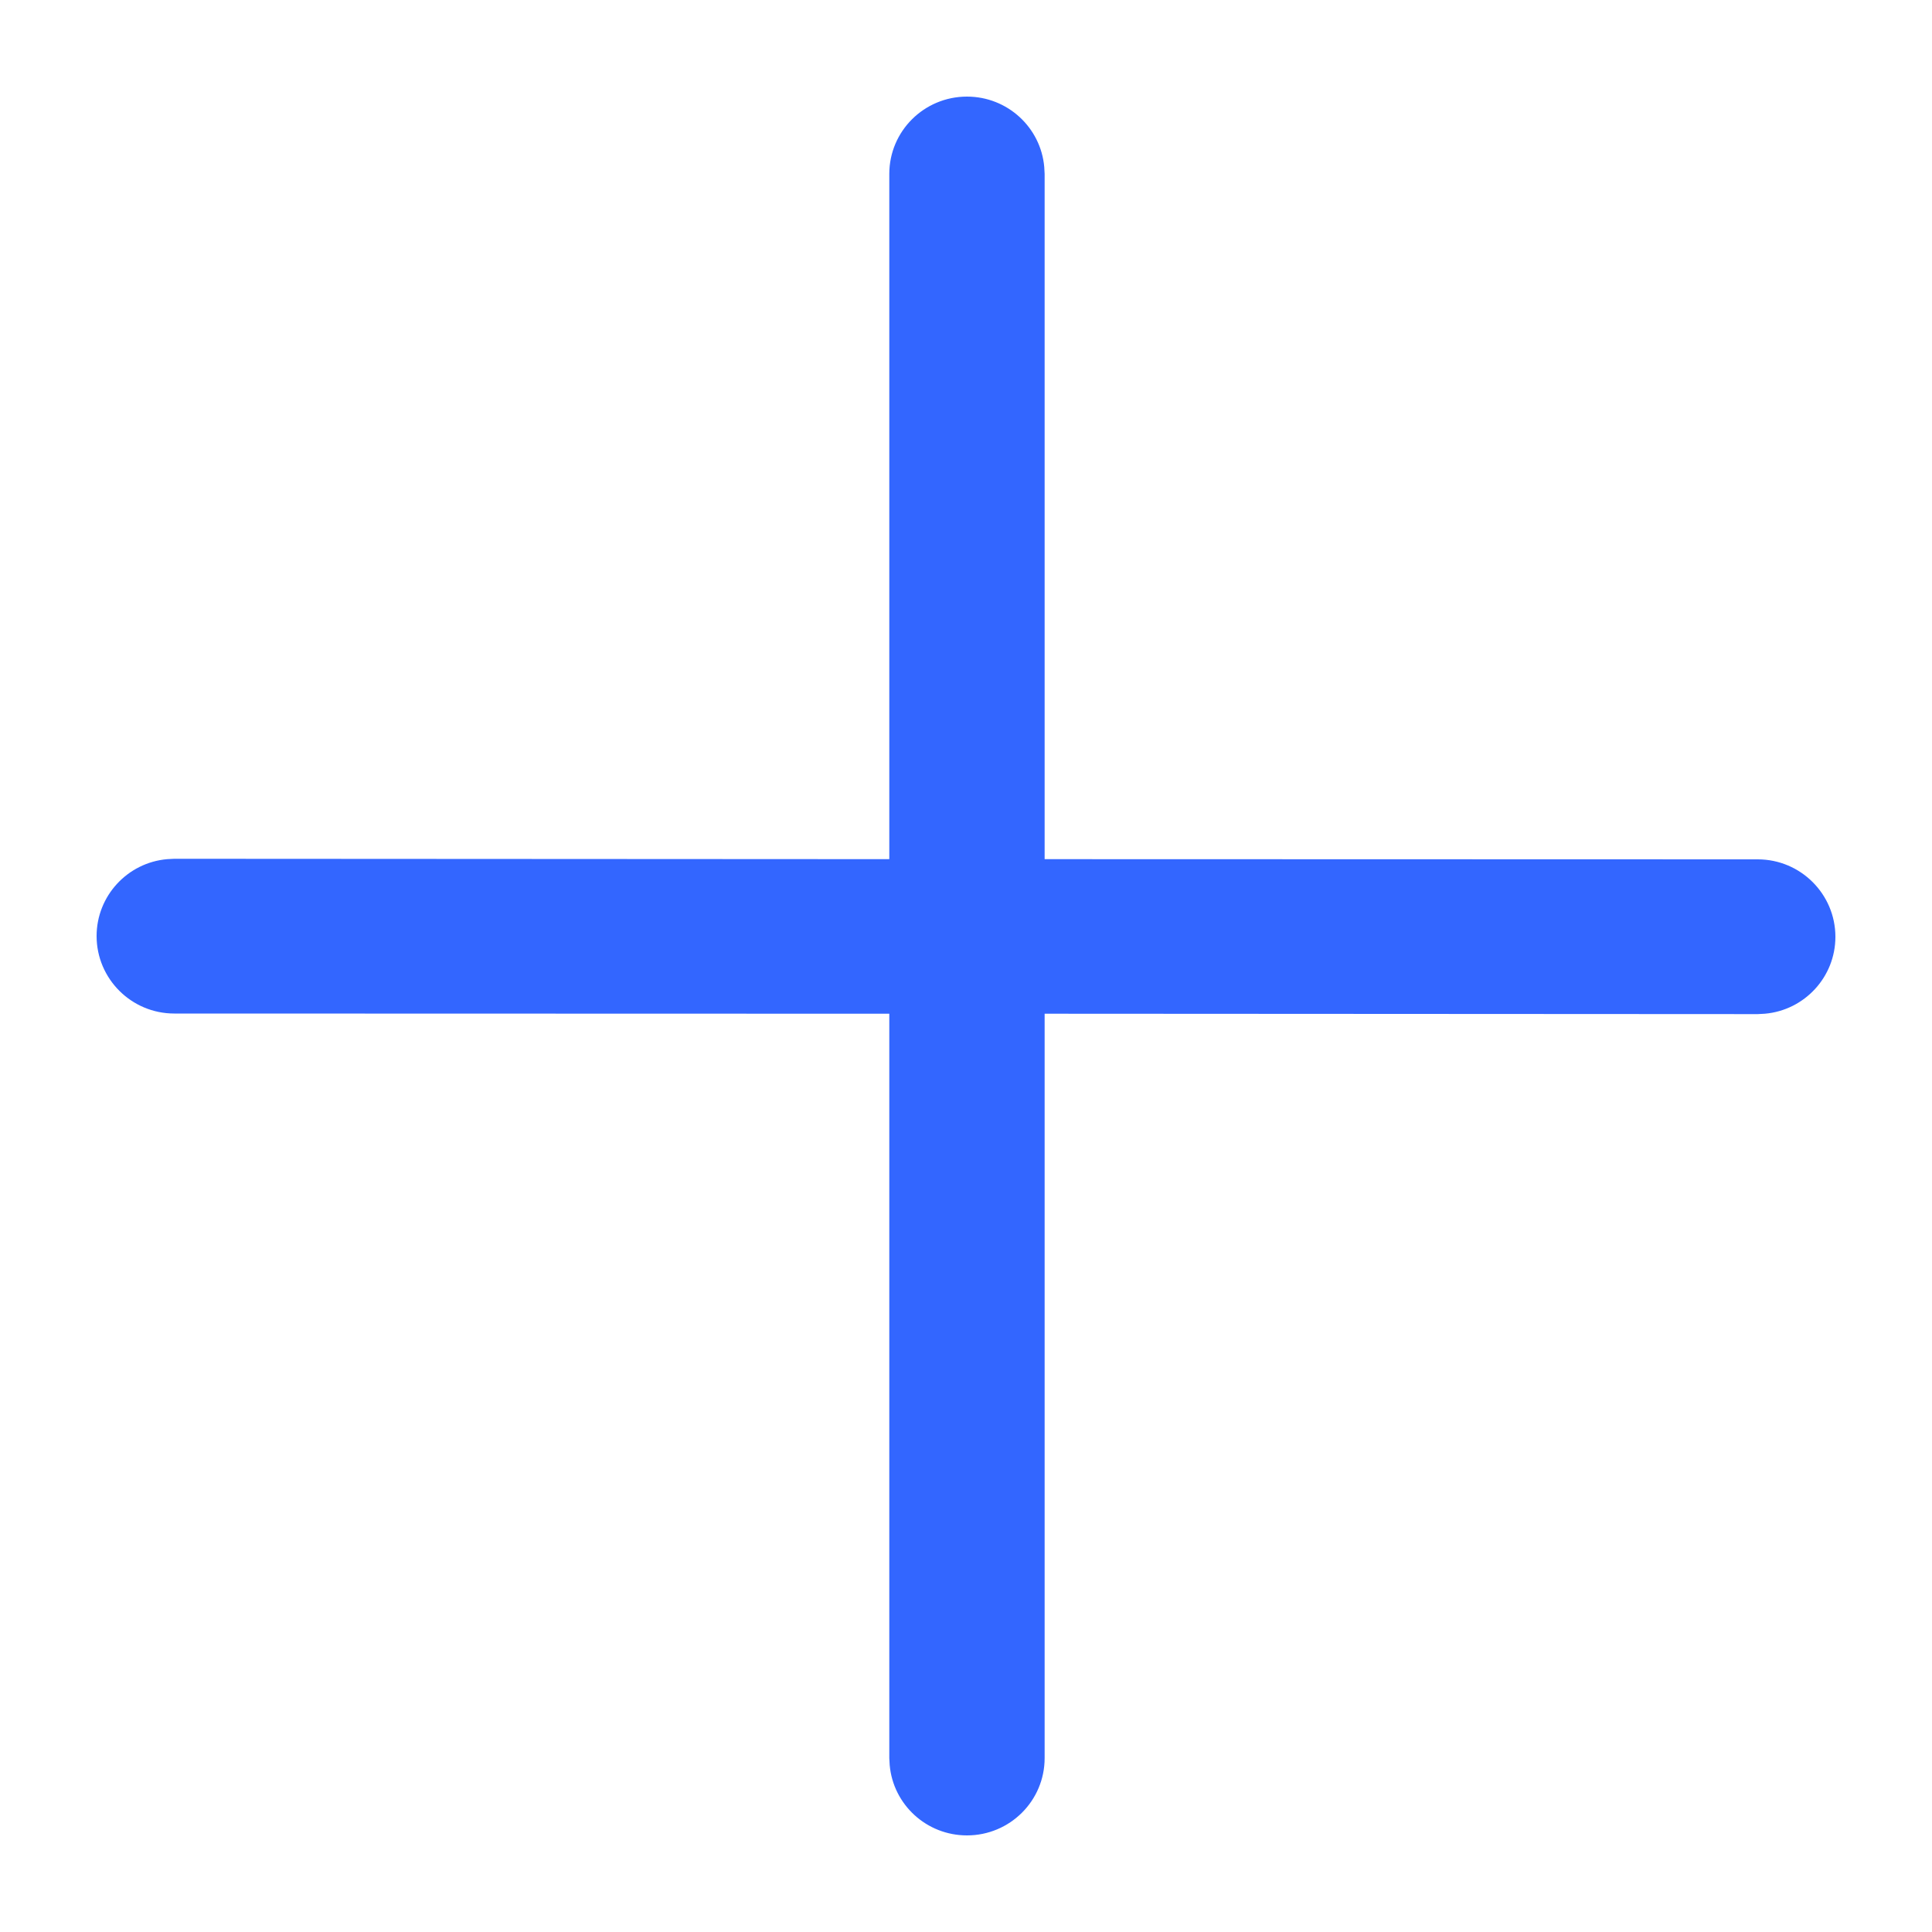 <svg width="10" height="10" viewBox="0 0 10 10" fill="none" xmlns="http://www.w3.org/2000/svg">
<path d="M5.405 0.864C5.387 0.66 5.215 0.5 5.005 0.5C4.783 0.5 4.603 0.679 4.603 0.9V4.447L0.902 4.445L0.865 4.447C0.66 4.465 0.5 4.637 0.5 4.845C0.5 5.066 0.68 5.246 0.902 5.246L4.603 5.247V9.1L4.605 9.136C4.623 9.34 4.795 9.5 5.005 9.5C5.227 9.5 5.407 9.321 5.407 9.1V5.247L9.098 5.249L9.135 5.247C9.34 5.229 9.5 5.057 9.5 4.849C9.5 4.628 9.32 4.448 9.098 4.448L5.407 4.447L5.407 0.9L5.405 0.864Z" fill="#3366ff"/>
</svg>
